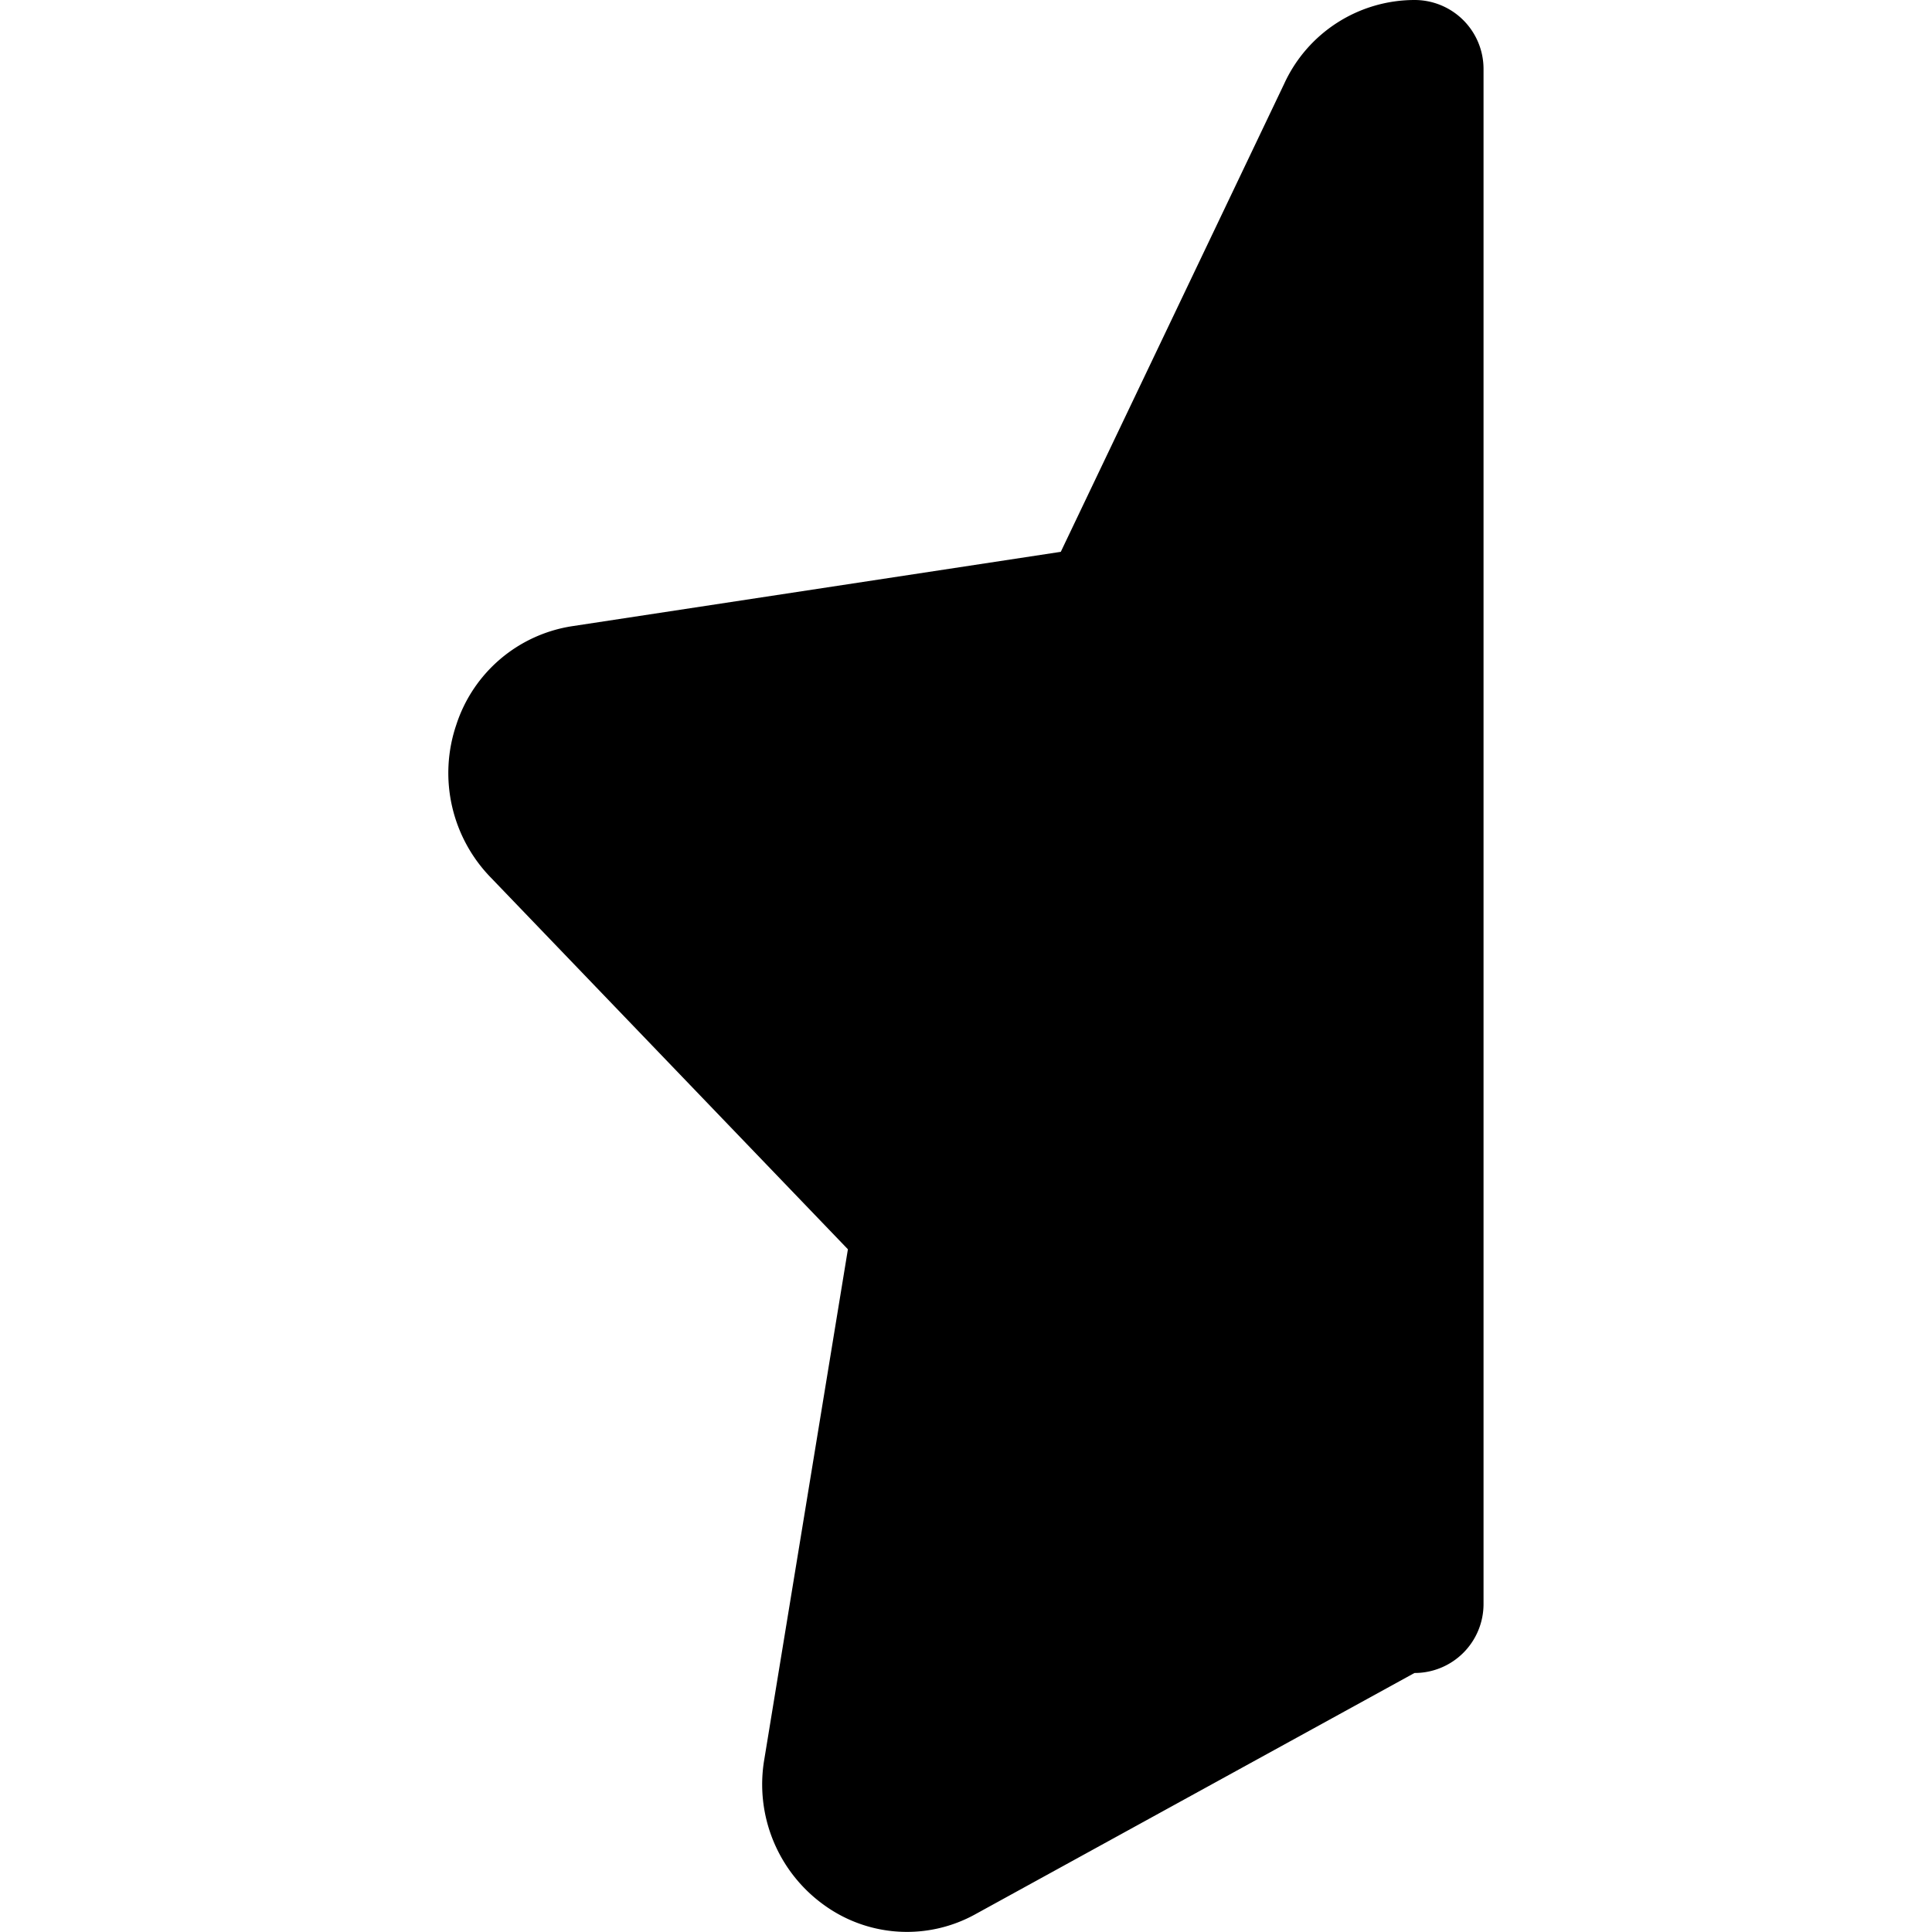 <svg xmlns="http://www.w3.org/2000/svg" viewBox="0 0 16 16" fill="currentColor" aria-hidden="true">
  <g clip-path="url(#a)">
    <path d="M11.714 0a1.189 1.189 0 0 0-1.079.694L8.785 4.57l-4.048.616a1.201 1.201 0 0 0-.958.816 1.241 1.241 0 0 0 .288 1.268l2.955 3.076-.692 4.222a1.23 1.23 0 0 0 .502 1.214 1.17 1.17 0 0 0 1.247.07l3.635-1.997a.571.571 0 0 0 .572-.571V.57A.571.571 0 0 0 11.714 0Z"/>
  </g>
  <defs>
    <clipPath id="a">
      <path d="M0 0h16v16H0z"/>
    </clipPath>
  </defs>
</svg>
